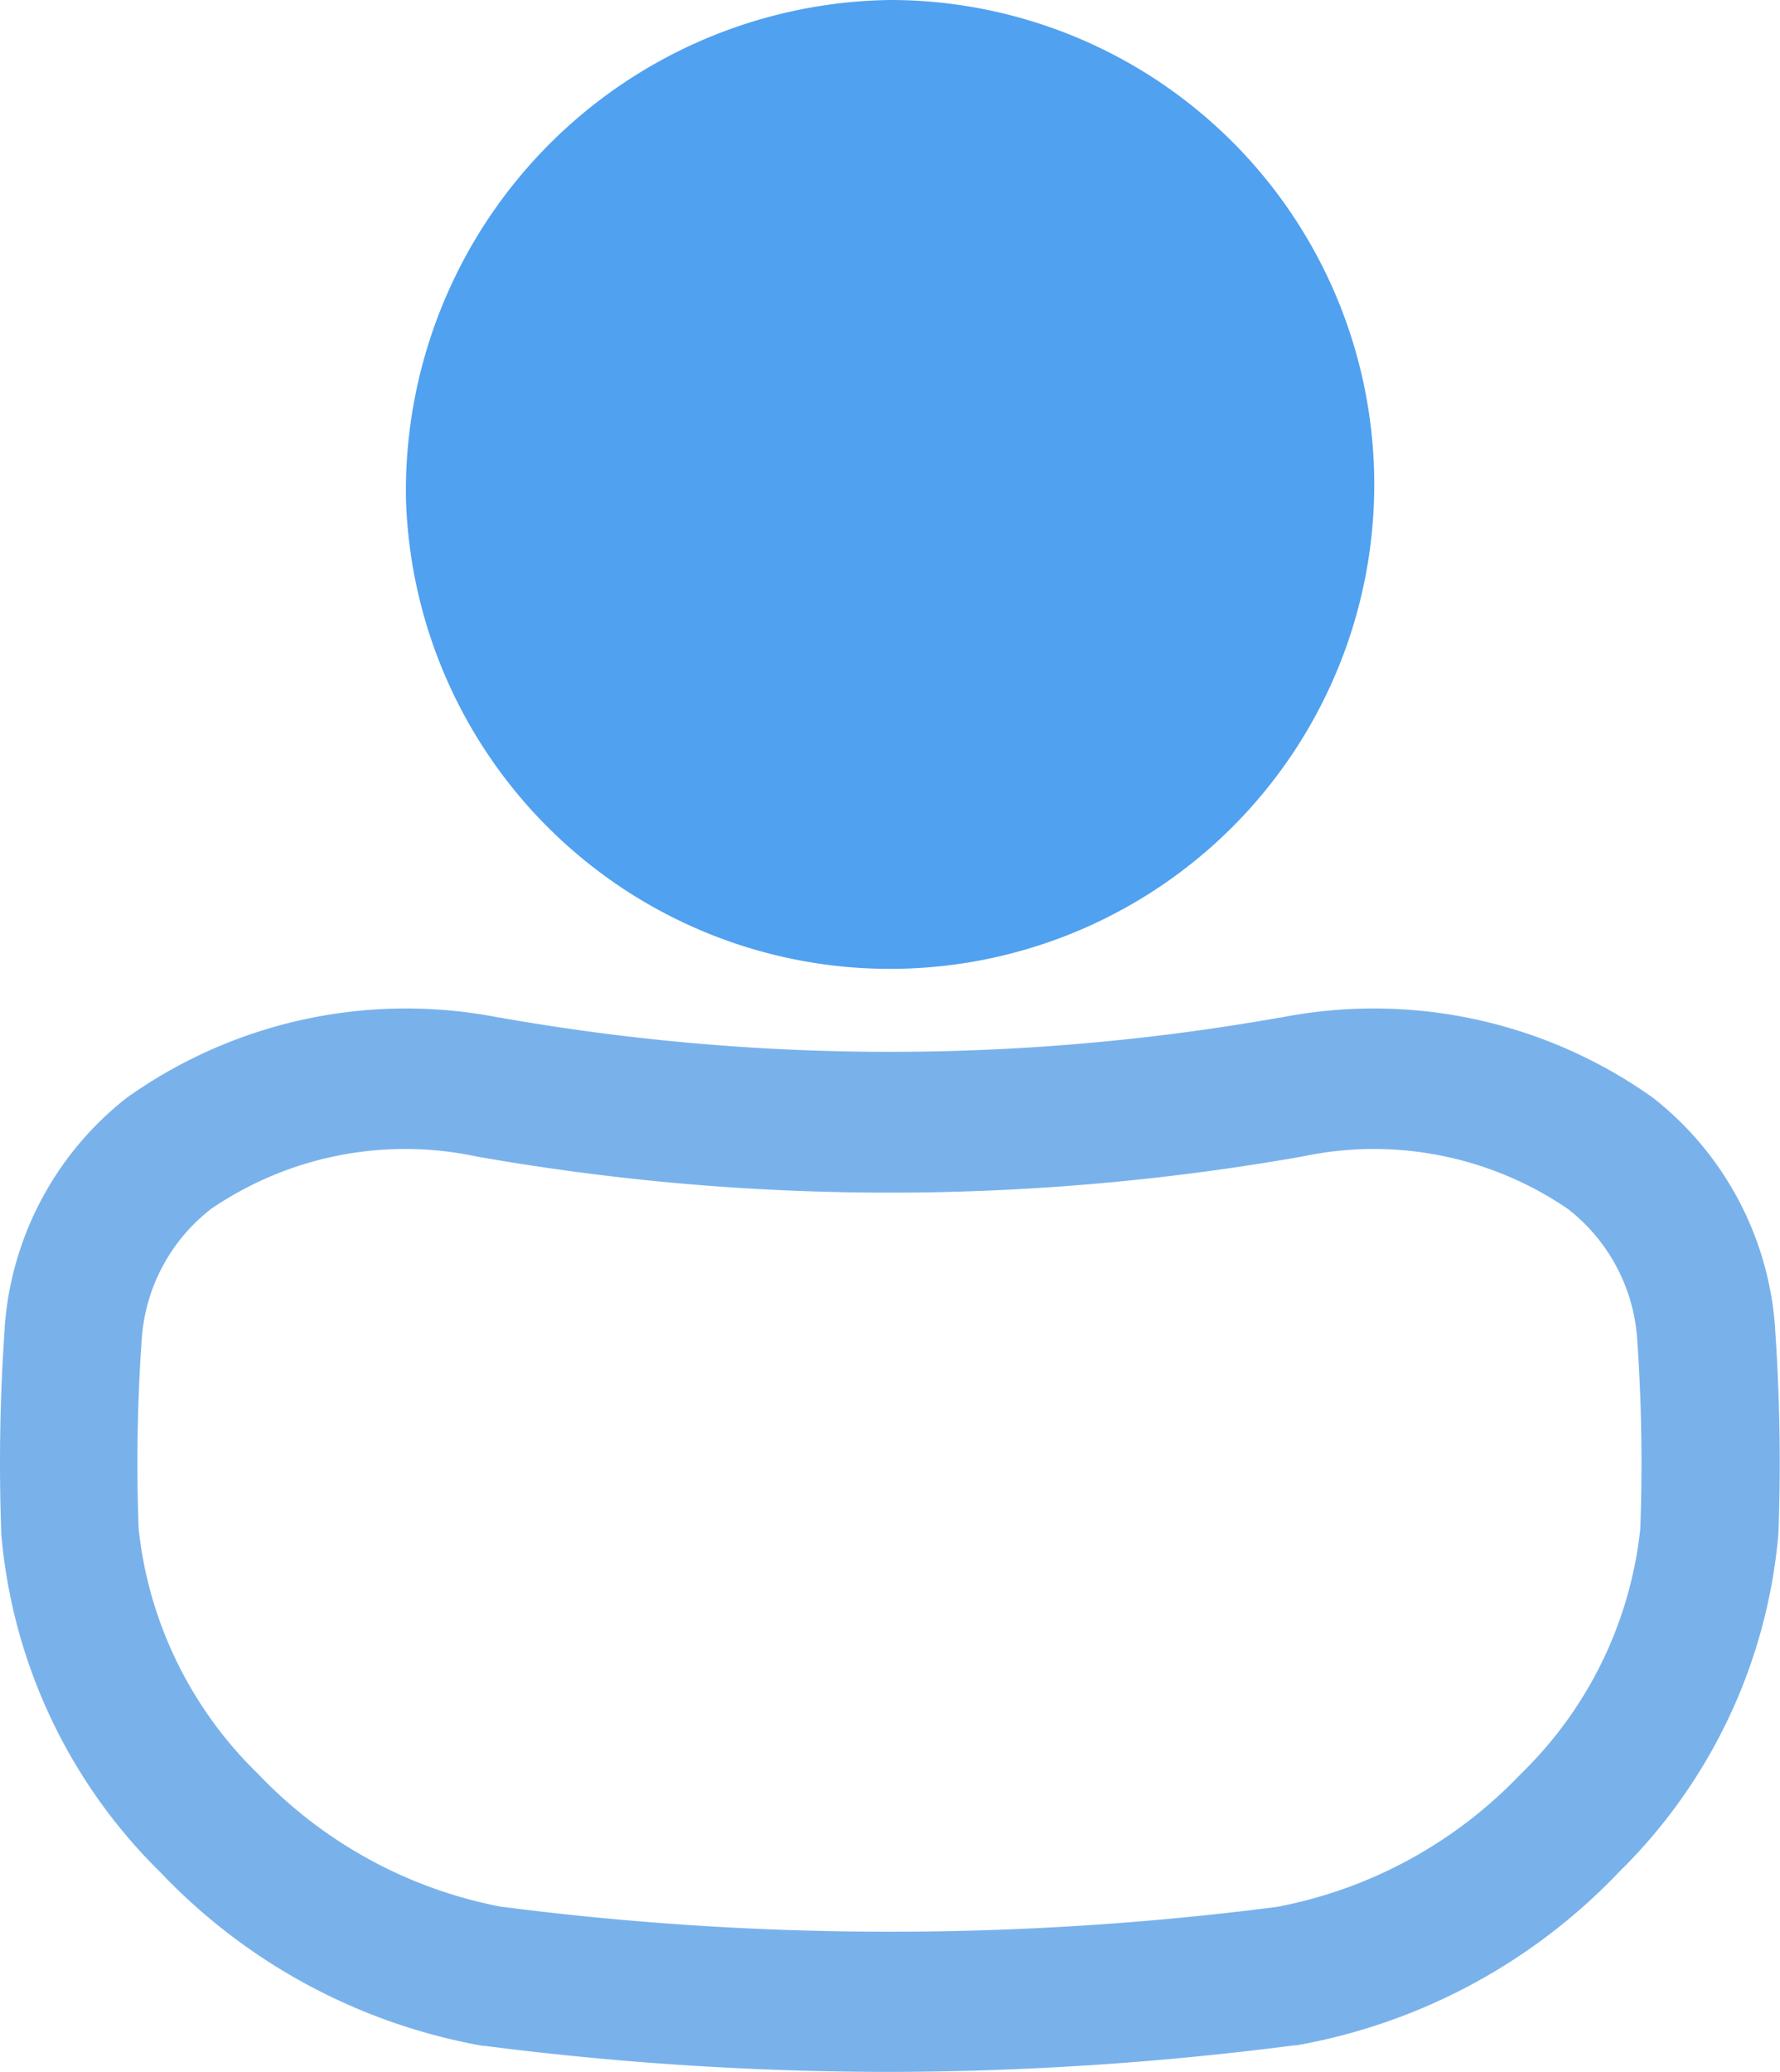 <svg id="lanlvtubiaozhizuomoban-06" xmlns="http://www.w3.org/2000/svg" width="20" height="23.271" viewBox="0 0 20 23.271">
  <defs>
    <style>
      .cls-1 {
        fill: #50a1f0;
      }

      .cls-2 {
        fill: #79b2eb;
      }
    </style>
  </defs>
  <path id="路径_100" data-name="路径 100" class="cls-1" d="M320.819,111.839m-5.439,0a5.441,5.441,0,1,0,5.439-5.589A5.516,5.516,0,0,0,315.38,111.839Z" transform="translate(-310.819 -106.25)"/>
  <path id="路径_101" data-name="路径 101" class="cls-2" d="M166.037,526.755a35.922,35.922,0,0,1-4.55-.292l-.021,0a6.585,6.585,0,0,1-3.621-1.945,6.045,6.045,0,0,1-1.792-3.8v0a21.56,21.56,0,0,1,.037-2.3V518.4a3.6,3.6,0,0,1,1.372-2.586,5.408,5.408,0,0,1,4.188-.9h.009a25.157,25.157,0,0,0,8.755,0h.009a5.408,5.408,0,0,1,4.188.9,3.6,3.6,0,0,1,1.372,2.586v.011a21.564,21.564,0,0,1,.037,2.3v0a6.045,6.045,0,0,1-1.792,3.8,6.585,6.585,0,0,1-3.621,1.945l-.021,0A35.926,35.926,0,0,1,166.037,526.755Zm-4.346-1.853a34.062,34.062,0,0,0,8.692,0,5.089,5.089,0,0,0,2.74-1.491l0,0a4.5,4.5,0,0,0,1.345-2.753,20.008,20.008,0,0,0-.034-2.124,2.025,2.025,0,0,0-.78-1.472,3.866,3.866,0,0,0-2.98-.589,26.709,26.709,0,0,1-9.284,0,3.865,3.865,0,0,0-2.98.589,2.024,2.024,0,0,0-.78,1.472,19.932,19.932,0,0,0-.034,2.124,4.5,4.5,0,0,0,1.345,2.753l0,0a5.084,5.084,0,0,0,2.739,1.491Z" transform="translate(-156.038 -503.484)"/>
</svg>
